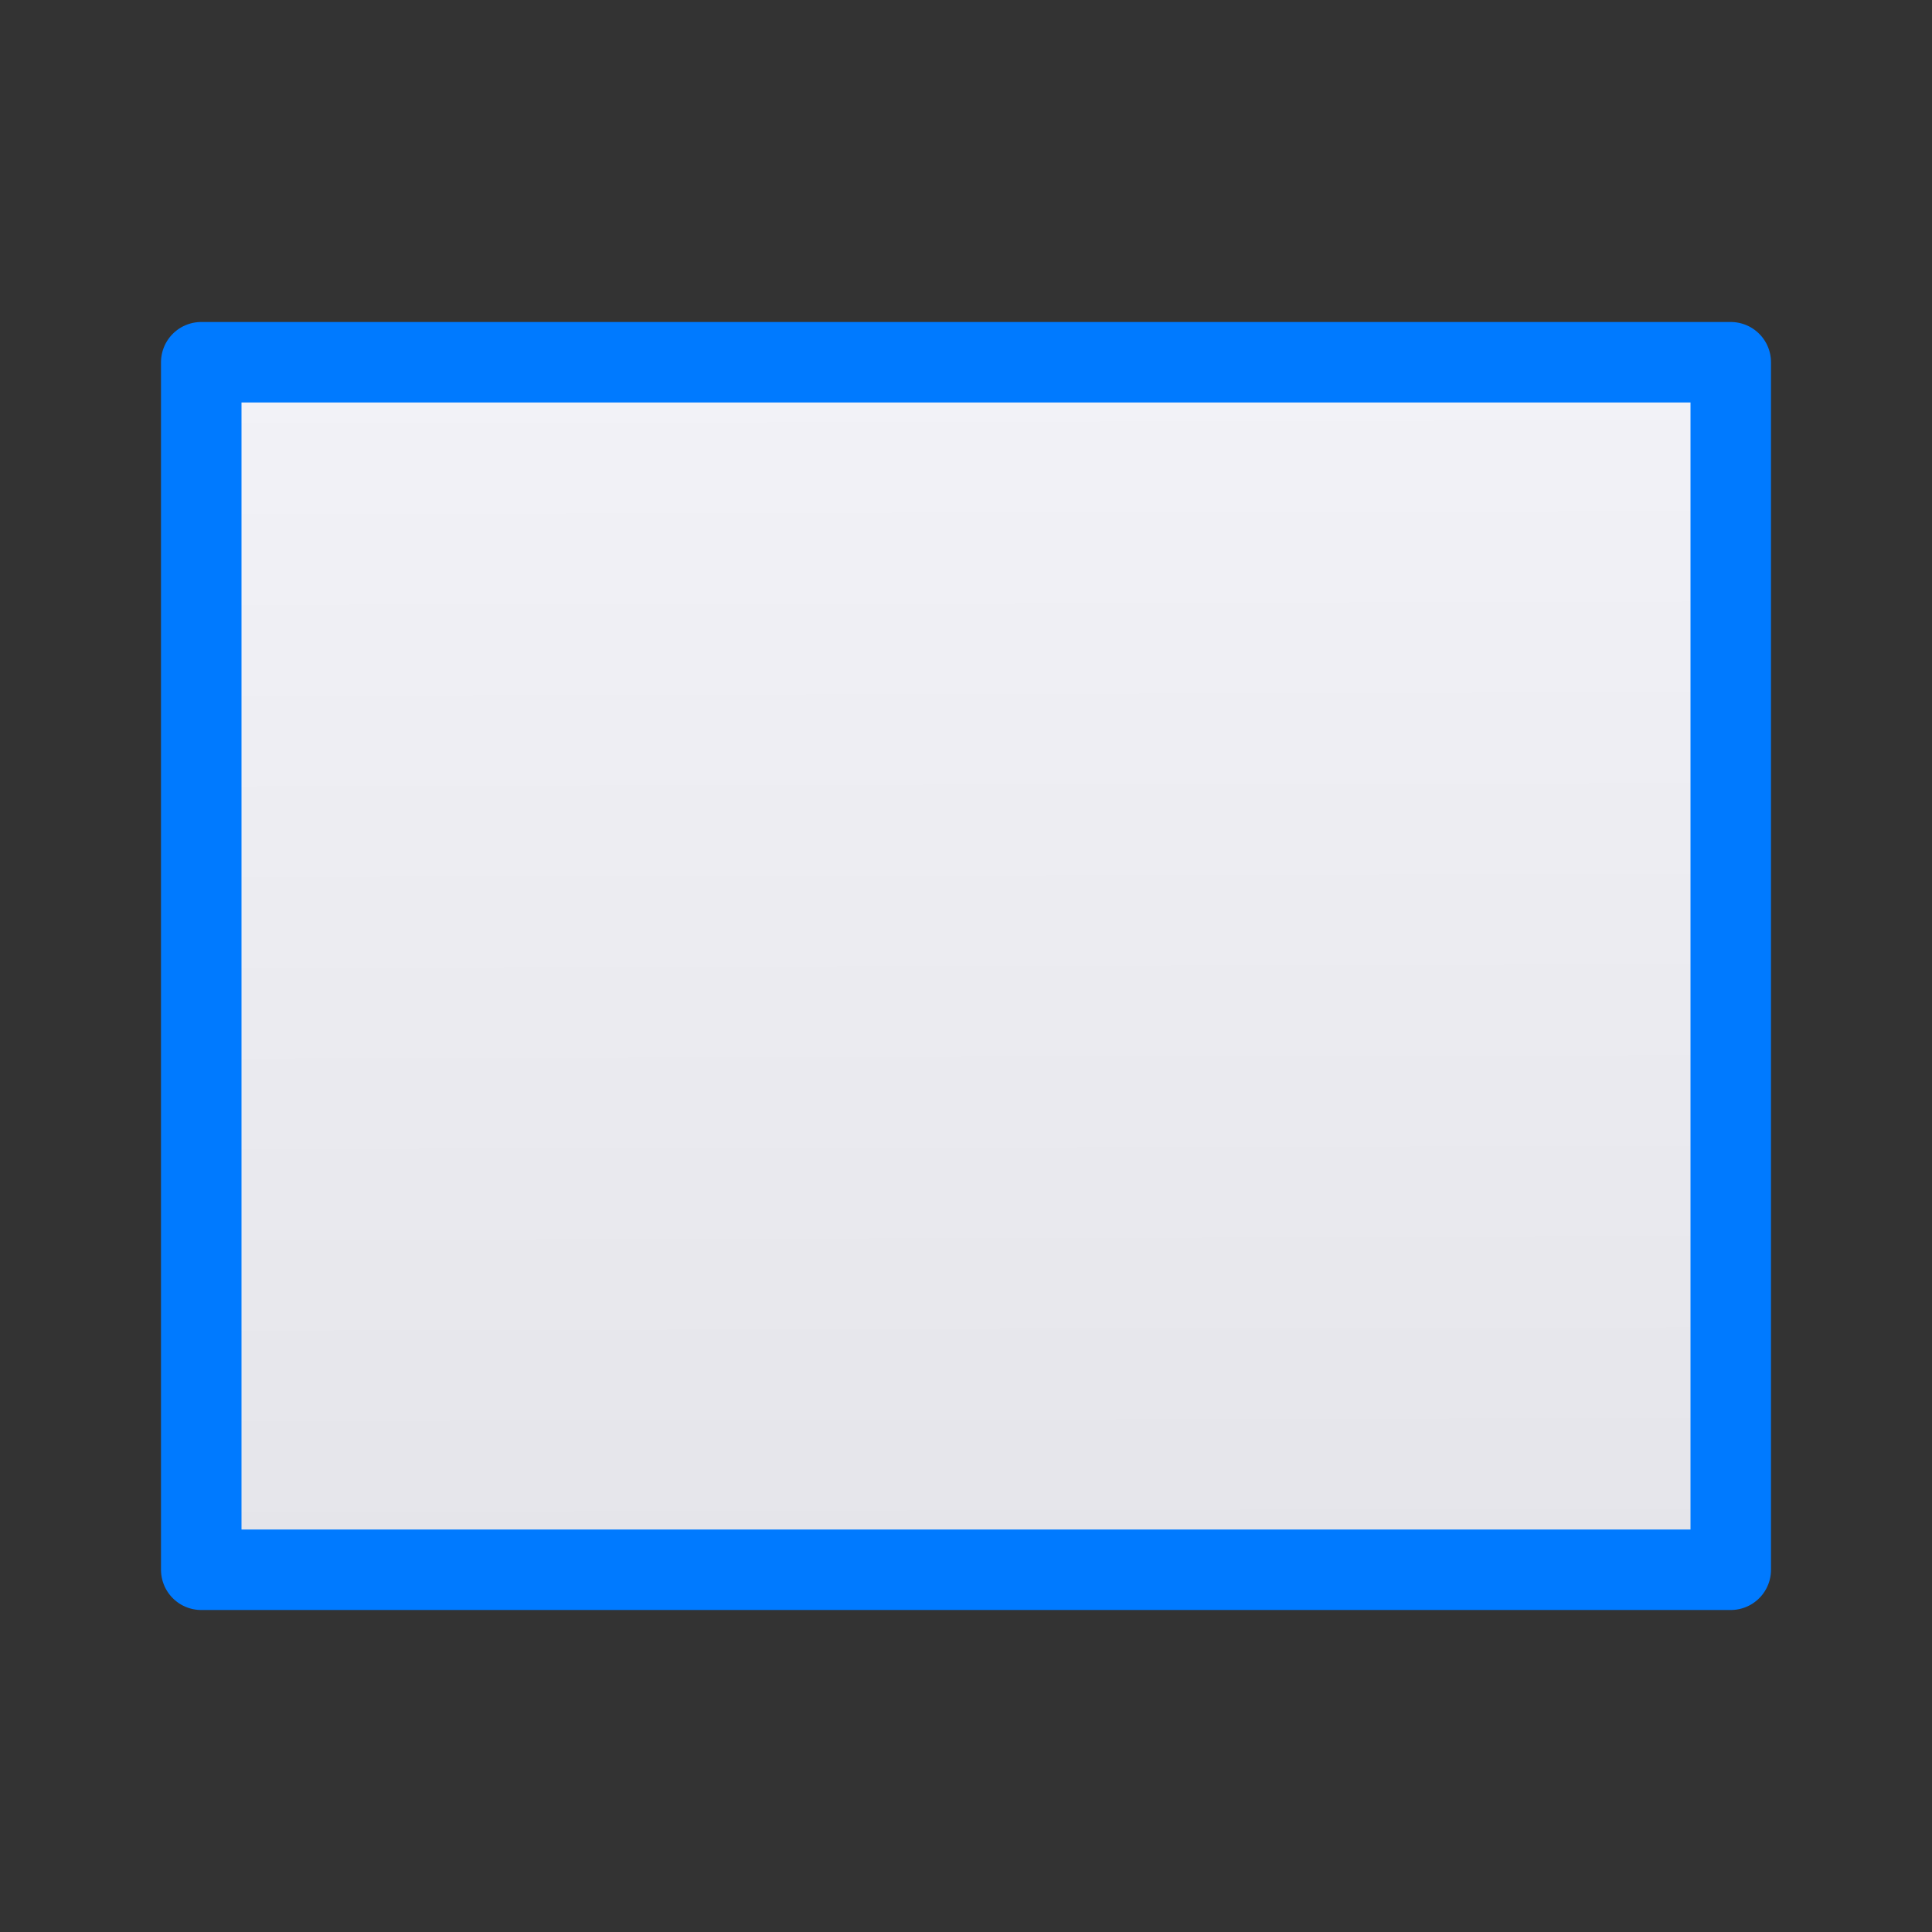 <svg viewBox="0 0 24 24" xmlns="http://www.w3.org/2000/svg" xmlns:xlink="http://www.w3.org/1999/xlink"><rect x="0" y="0" width="24" height="24" fill="#333333" stroke="none"/><linearGradient id="a" gradientUnits="userSpaceOnUse" x1="12.475" x2="12.441" y1="19.322" y2="4.678"><stop offset="0" stop-color="#e5e5ea"/><stop offset="1" stop-color="#f2f2f7"/></linearGradient><path d="m2.5 4.5v15h19v-15z" fill="url(#a)" stroke="#007aff" stroke-linecap="round" stroke-linejoin="round"/></svg>